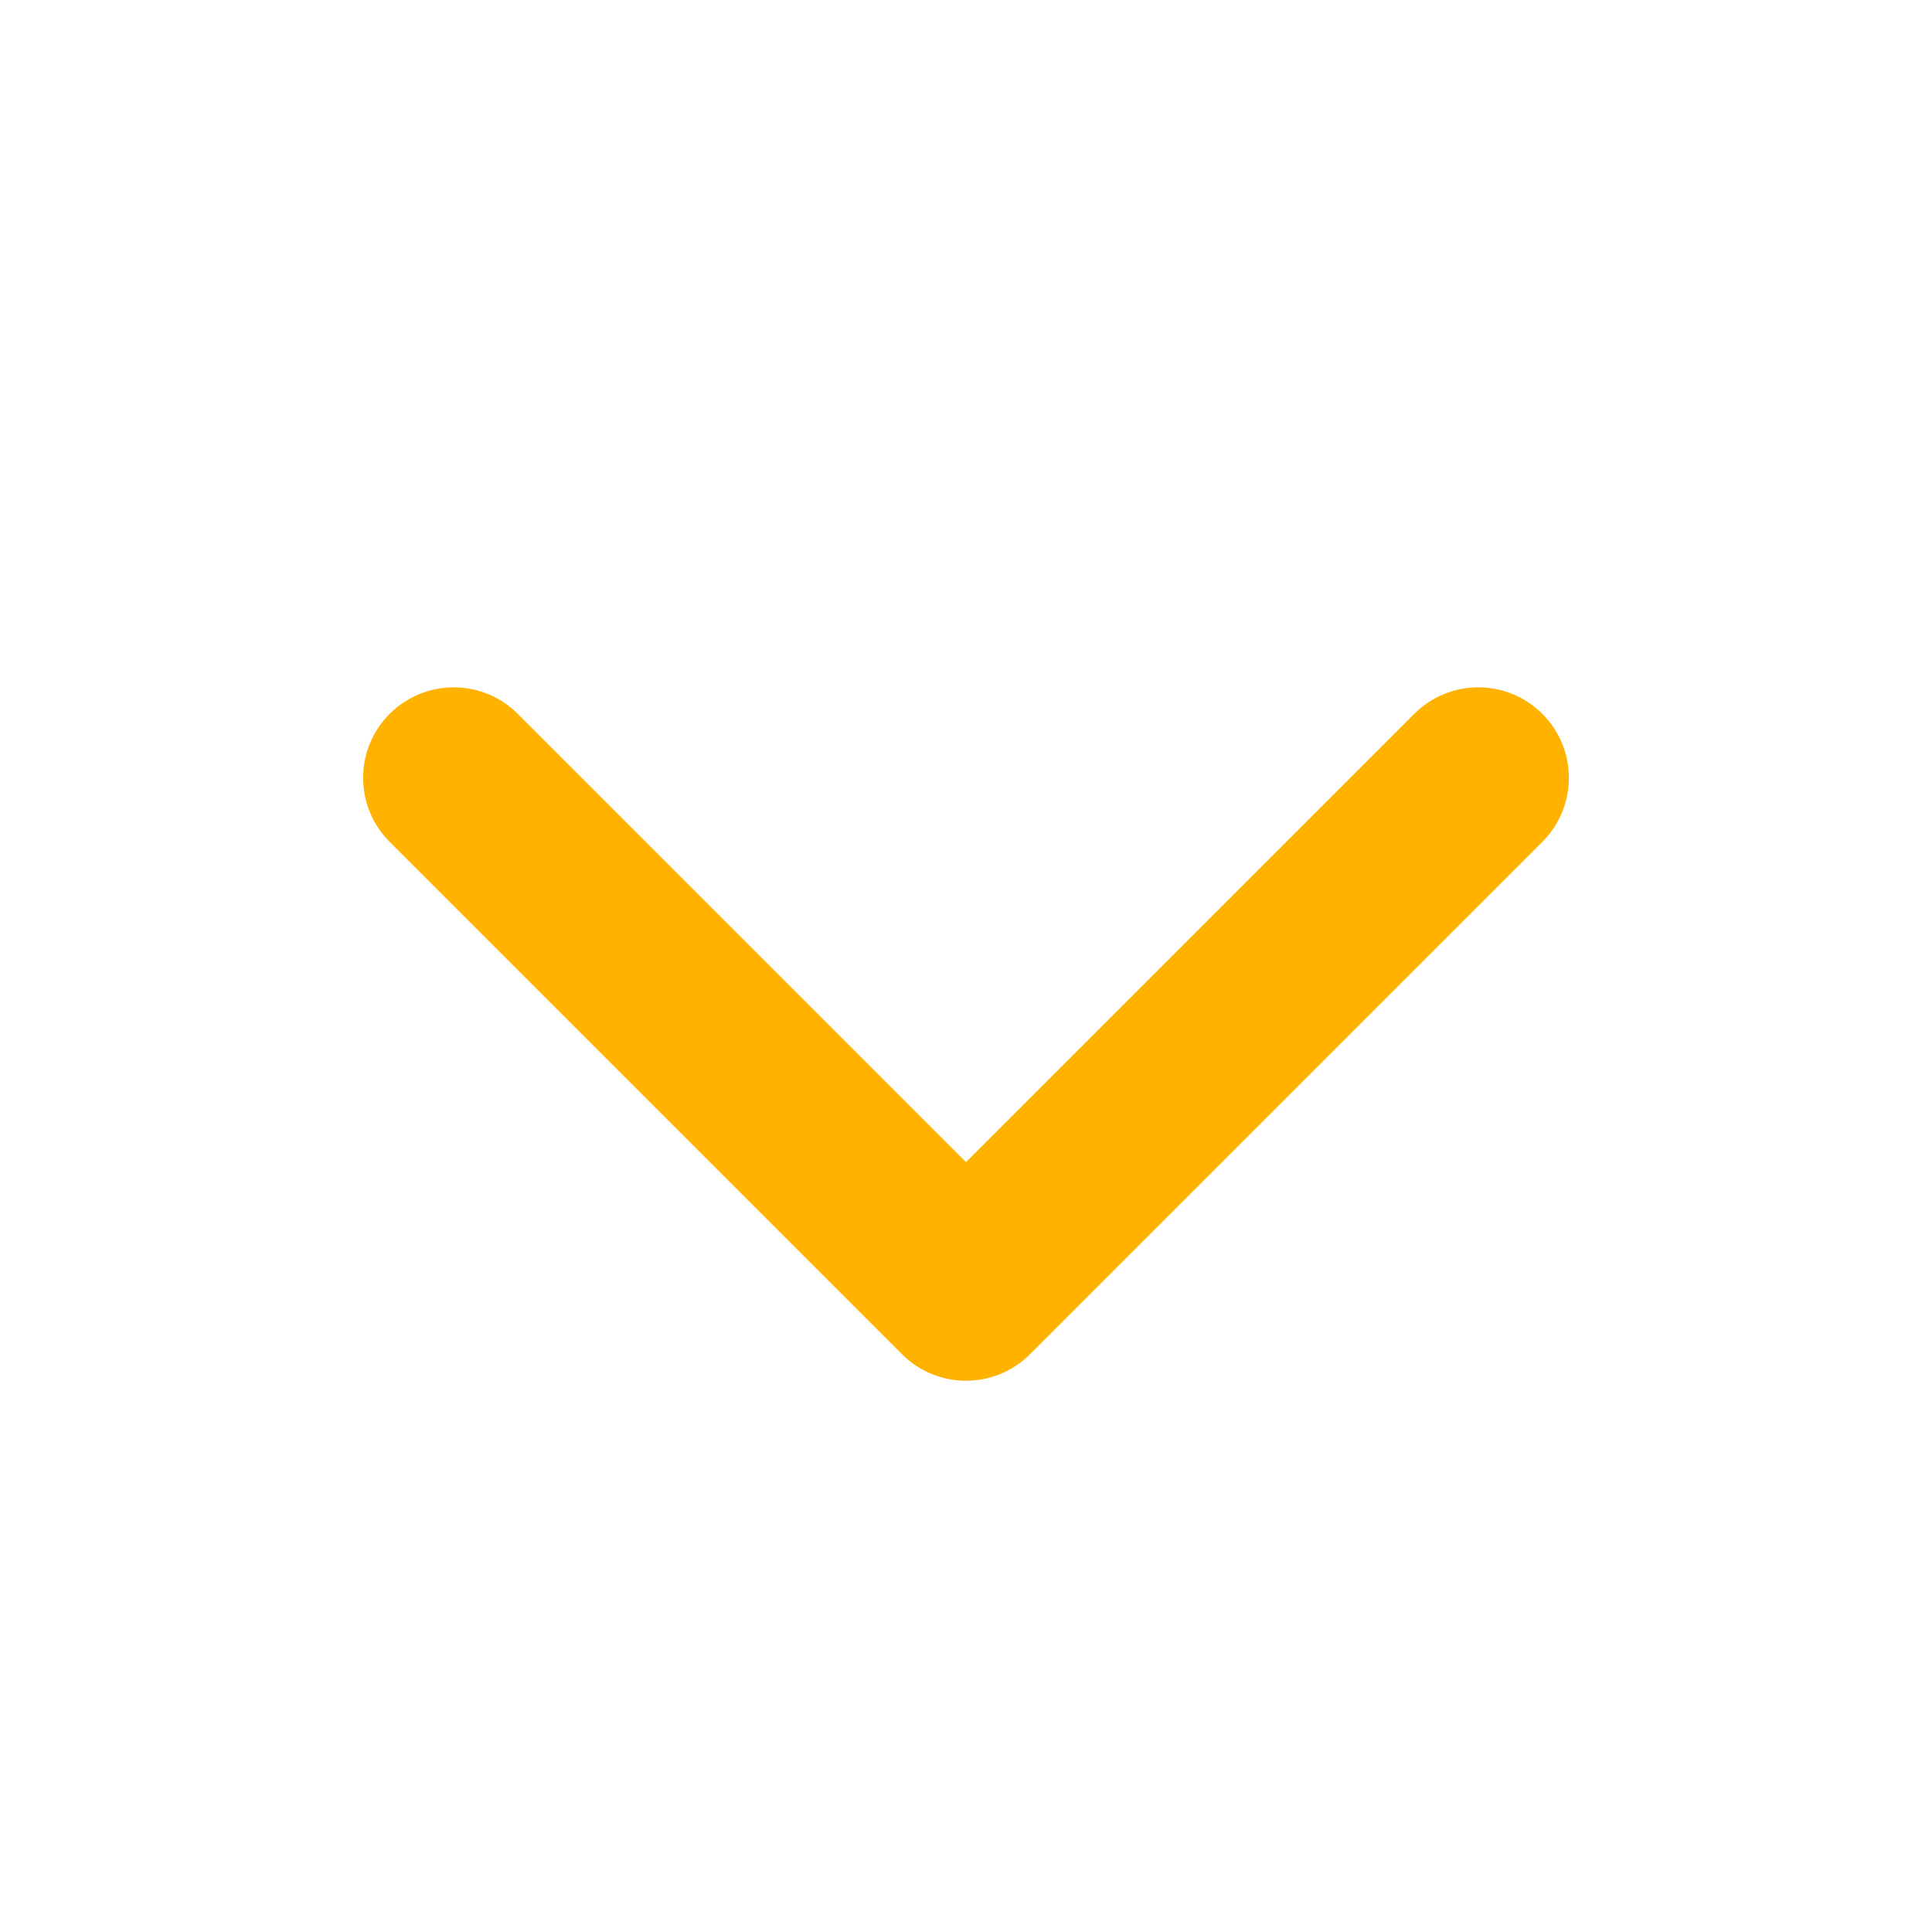 <svg width="16" height="16" viewBox="0 0 16 16" fill="none" xmlns="http://www.w3.org/2000/svg" xmlns:xlink="http://www.w3.org/1999/xlink">
	<desc>
			Created with Pixso.
	</desc>
	<path d="M8 9.624L11.712 5.912C12.005 5.619 12.48 5.619 12.773 5.912C13.066 6.204 13.066 6.679 12.773 6.972L8.53 11.215C8.237 11.508 7.763 11.508 7.47 11.215L3.227 6.972C2.934 6.679 2.934 6.204 3.227 5.912C3.52 5.619 3.995 5.619 4.288 5.912L8 9.624Z" fill-rule="evenodd" fill="#FFB200"/>
	<defs/>
</svg>
